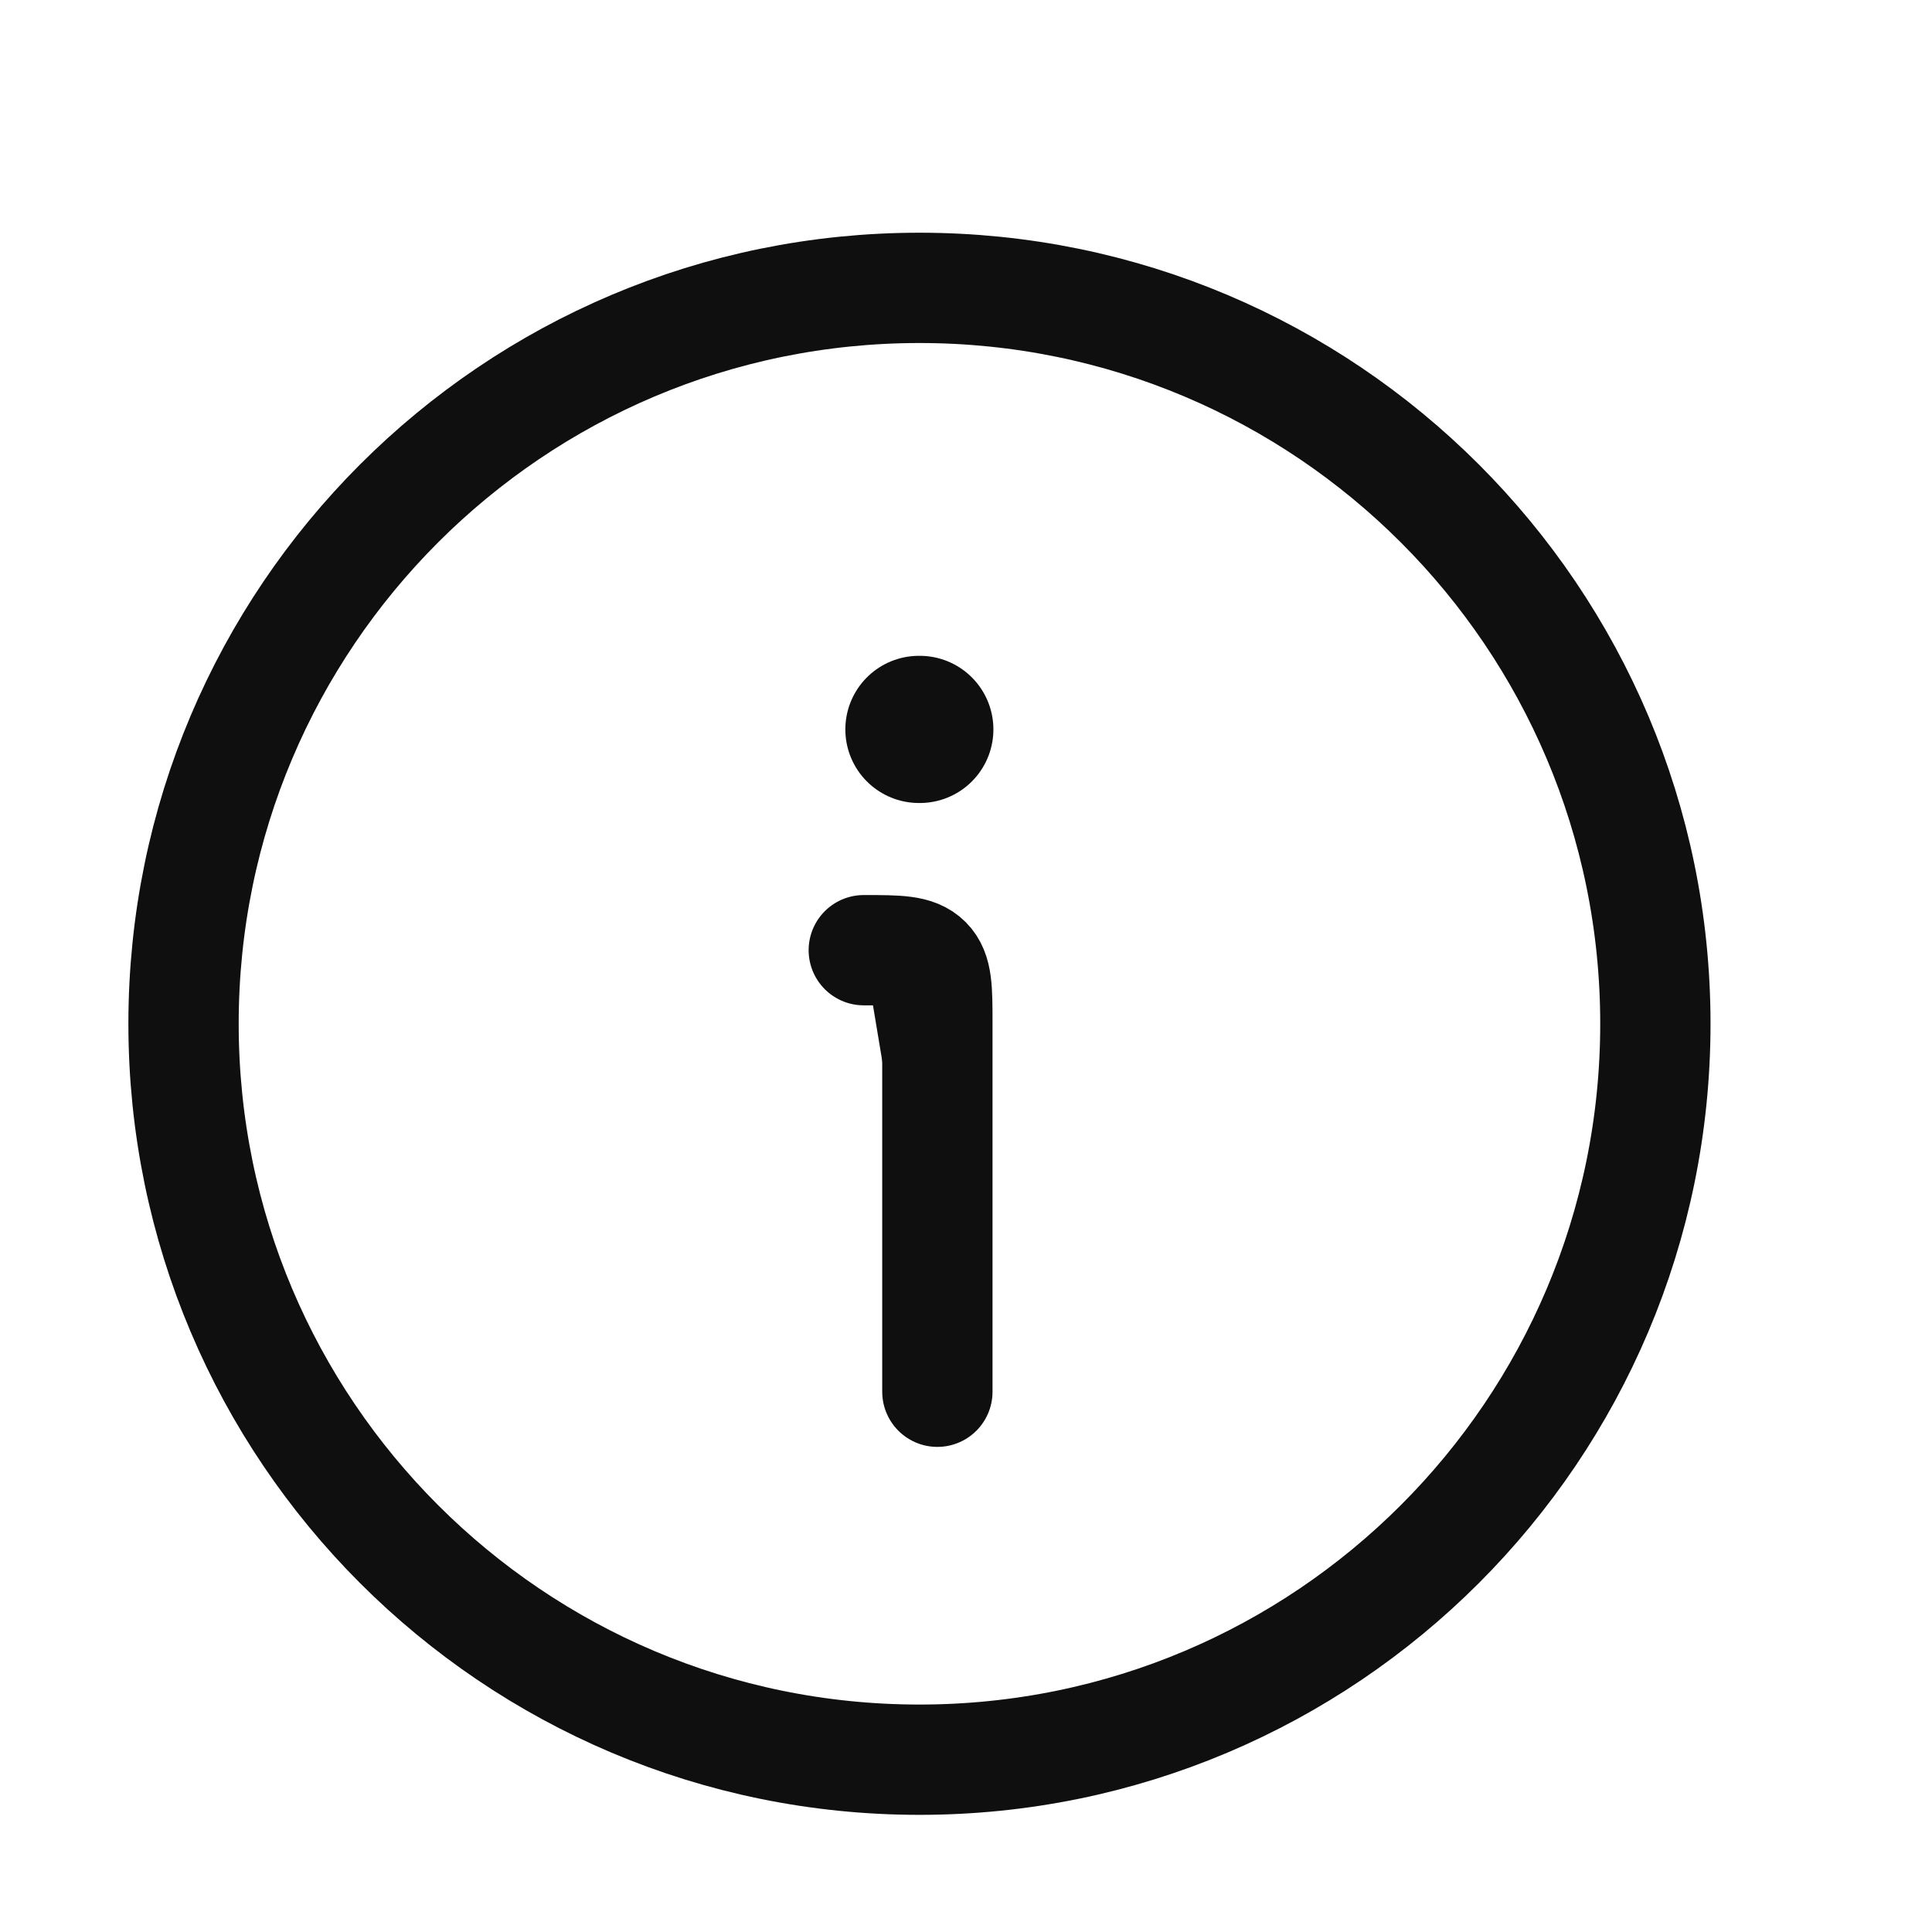 <svg width="11" height="11" viewBox="0 0 11 11" fill="none" xmlns="http://www.w3.org/2000/svg">
<path d="M9.425 5.829C9.425 3.515 7.549 1.639 5.235 1.639C2.921 1.639 1.045 3.515 1.045 5.829C1.045 8.143 2.921 10.019 5.235 10.019C7.549 10.019 9.425 8.143 9.425 5.829Z" stroke="#0F0F0F" stroke-width="0.628"/>
<path d="M5.337 7.924V5.829C5.337 5.632 5.337 5.533 5.276 5.472C5.214 5.41 5.115 5.41 4.918 5.41" fill="#0F0F0F"/>
<path d="M5.337 7.924V5.829C5.337 5.632 5.337 5.533 5.276 5.472C5.214 5.41 5.115 5.41 4.918 5.41" stroke="#0F0F0F" stroke-width="0.628" stroke-linecap="round" stroke-linejoin="round"/>
<path d="M5.232 4.153H5.237H5.232Z" fill="#0F0F0F"/>
<path d="M5.232 4.153H5.237" stroke="#0F0F0F" stroke-width="0.838" stroke-linecap="round" stroke-linejoin="round"/>
</svg>
